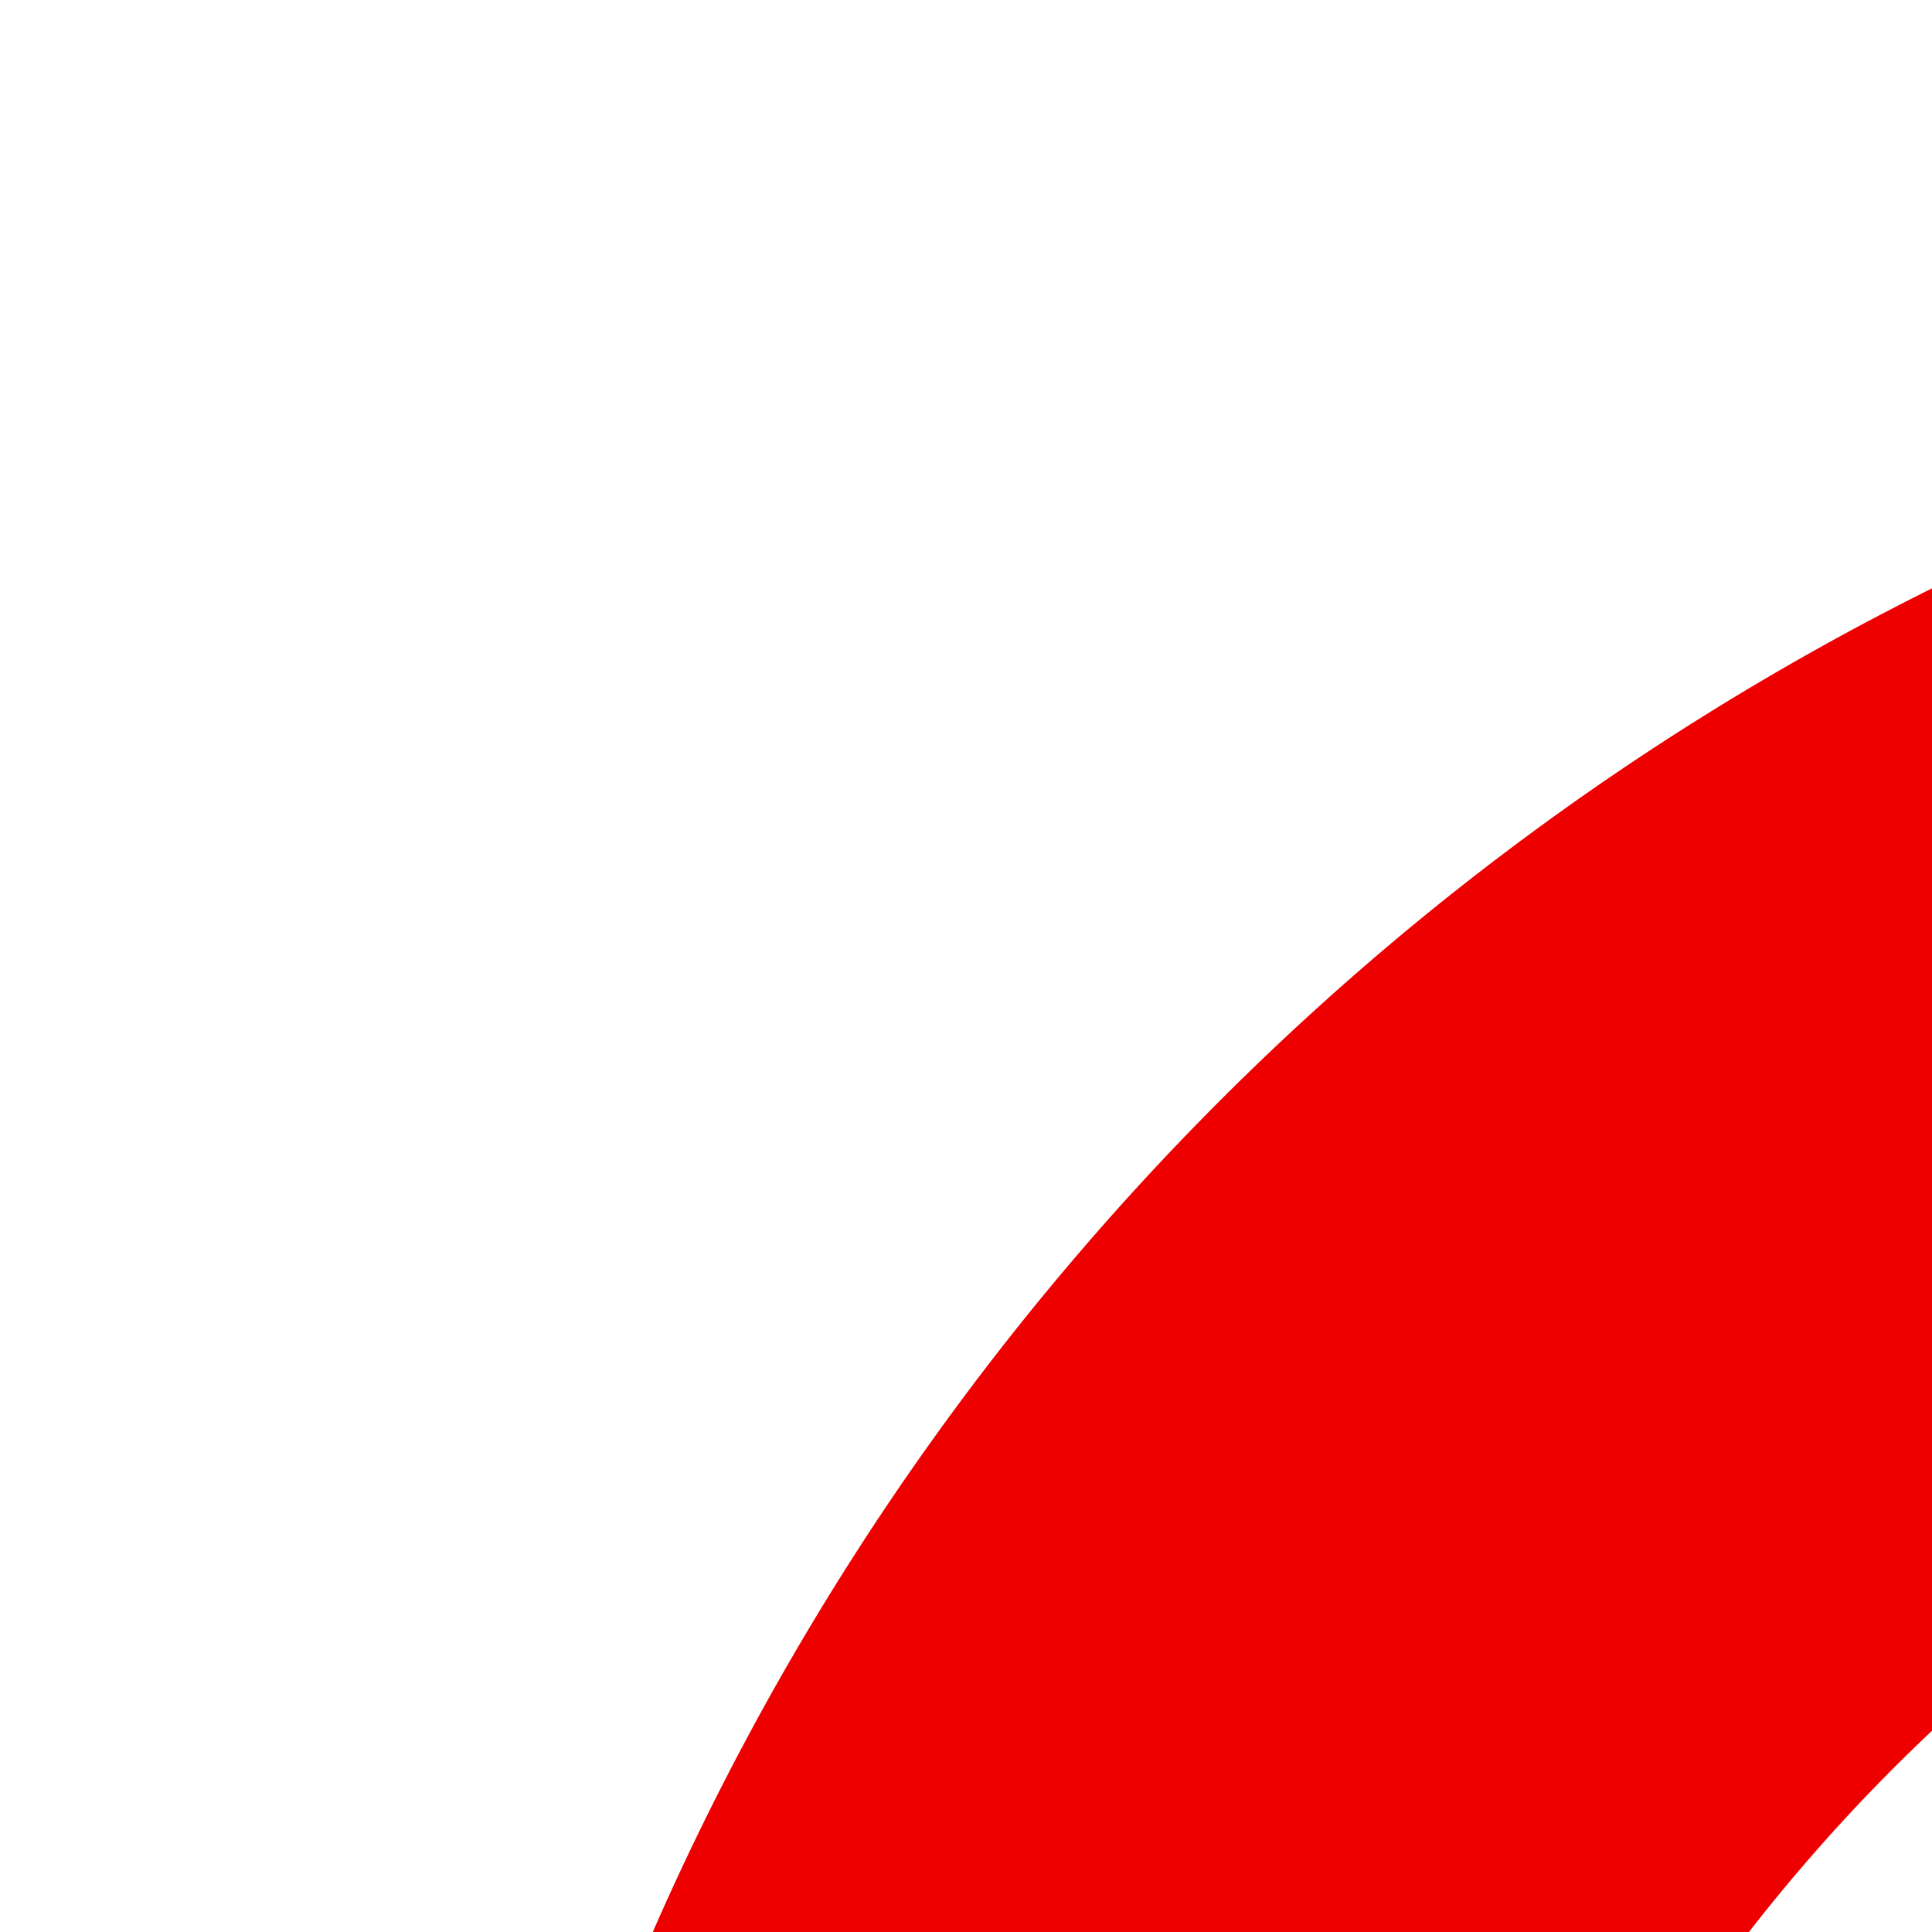 <svg id="a7bfd368-efa2-4785-ba2a-aa9c0c508563" data-name="Layer 1" xmlns="http://www.w3.org/2000/svg" width="32" height="32" viewBox="0 0 32 32">
  <defs>
    <style>.a18430ac-df22-44ae-a57d-d788d7b67128{fill:#e00;}.a8090248-91b4-4d35-a86c-f0364dfcf5b4{fill:#c00;}.ec2286c4-1e75-4045-8d04-5d16729c9899{fill:#a30000;}</style>
  </defs>
  <title>Product_Icon-Red_Hat-OpenShift</title>
  <path class="a18430ac-df22-44ae-a57d-d788d7b67128" d="M64.38,23.5a29.06,29.06,0,0,1,8.5,6.06l15.74-5.73A45,45,0,0,0,7.17,53.47l15.74-5.73A29.16,29.16,0,0,1,64.38,23.5"/>
  <path class="a18430ac-df22-44ae-a57d-d788d7b67128" d="M16,58.19,1,63.63A45.59,45.59,0,0,0,8,78.87l15.7-5.71a29.41,29.41,0,0,1-7.78-15"/>
  <path class="a18430ac-df22-44ae-a57d-d788d7b67128" d="M81.16,52.25a28.75,28.75,0,0,1-2.64,10.1A29.25,29.25,0,0,1,39.67,76.49a28.66,28.66,0,0,1-8.52-6l-15.7,5.72A44.95,44.95,0,0,0,92.81,69a44.52,44.52,0,0,0,4-22.48Z"/>
  <path class="a18430ac-df22-44ae-a57d-d788d7b67128" d="M85,33l-15,5.45A29.3,29.3,0,0,1,73.74,55l15.7-5.71A45.37,45.37,0,0,0,85,33"/>
  <path class="a8090248-91b4-4d35-a86c-f0364dfcf5b4" d="M29.46,45.36,13.72,51.09A45.63,45.63,0,0,0,15,58.54l15-5.44a29,29,0,0,1-.46-7.74"/>
  <path class="a8090248-91b4-4d35-a86c-f0364dfcf5b4" d="M99,28a45.49,45.49,0,0,0-3.84-6.52L79.43,27.18a29.38,29.38,0,0,1,4.62,6.22Z"/>
  <path class="a8090248-91b4-4d35-a86c-f0364dfcf5b4" d="M15.45,76.17a46.07,46.07,0,0,0,4,4.86l17.09-6.24a29.29,29.29,0,0,1-5.39-4.34ZM96.86,46.54l-15.7,5.71A29.11,29.11,0,0,1,79.83,59l17.09-6.24a46.22,46.22,0,0,0-.06-6.23"/>
  <path class="ec2286c4-1e75-4045-8d04-5d16729c9899" d="M29.4,48.52a27.78,27.78,0,0,1,.06-3.16L13.72,51.09c.08,1,.21,2,.36,3Z"/>
  <path class="ec2286c4-1e75-4045-8d04-5d16729c9899" d="M96.72,23.82c-.5-.81-1-1.6-1.56-2.38L79.43,27.18a27.28,27.28,0,0,1,1.94,2.22Z"/>
</svg>